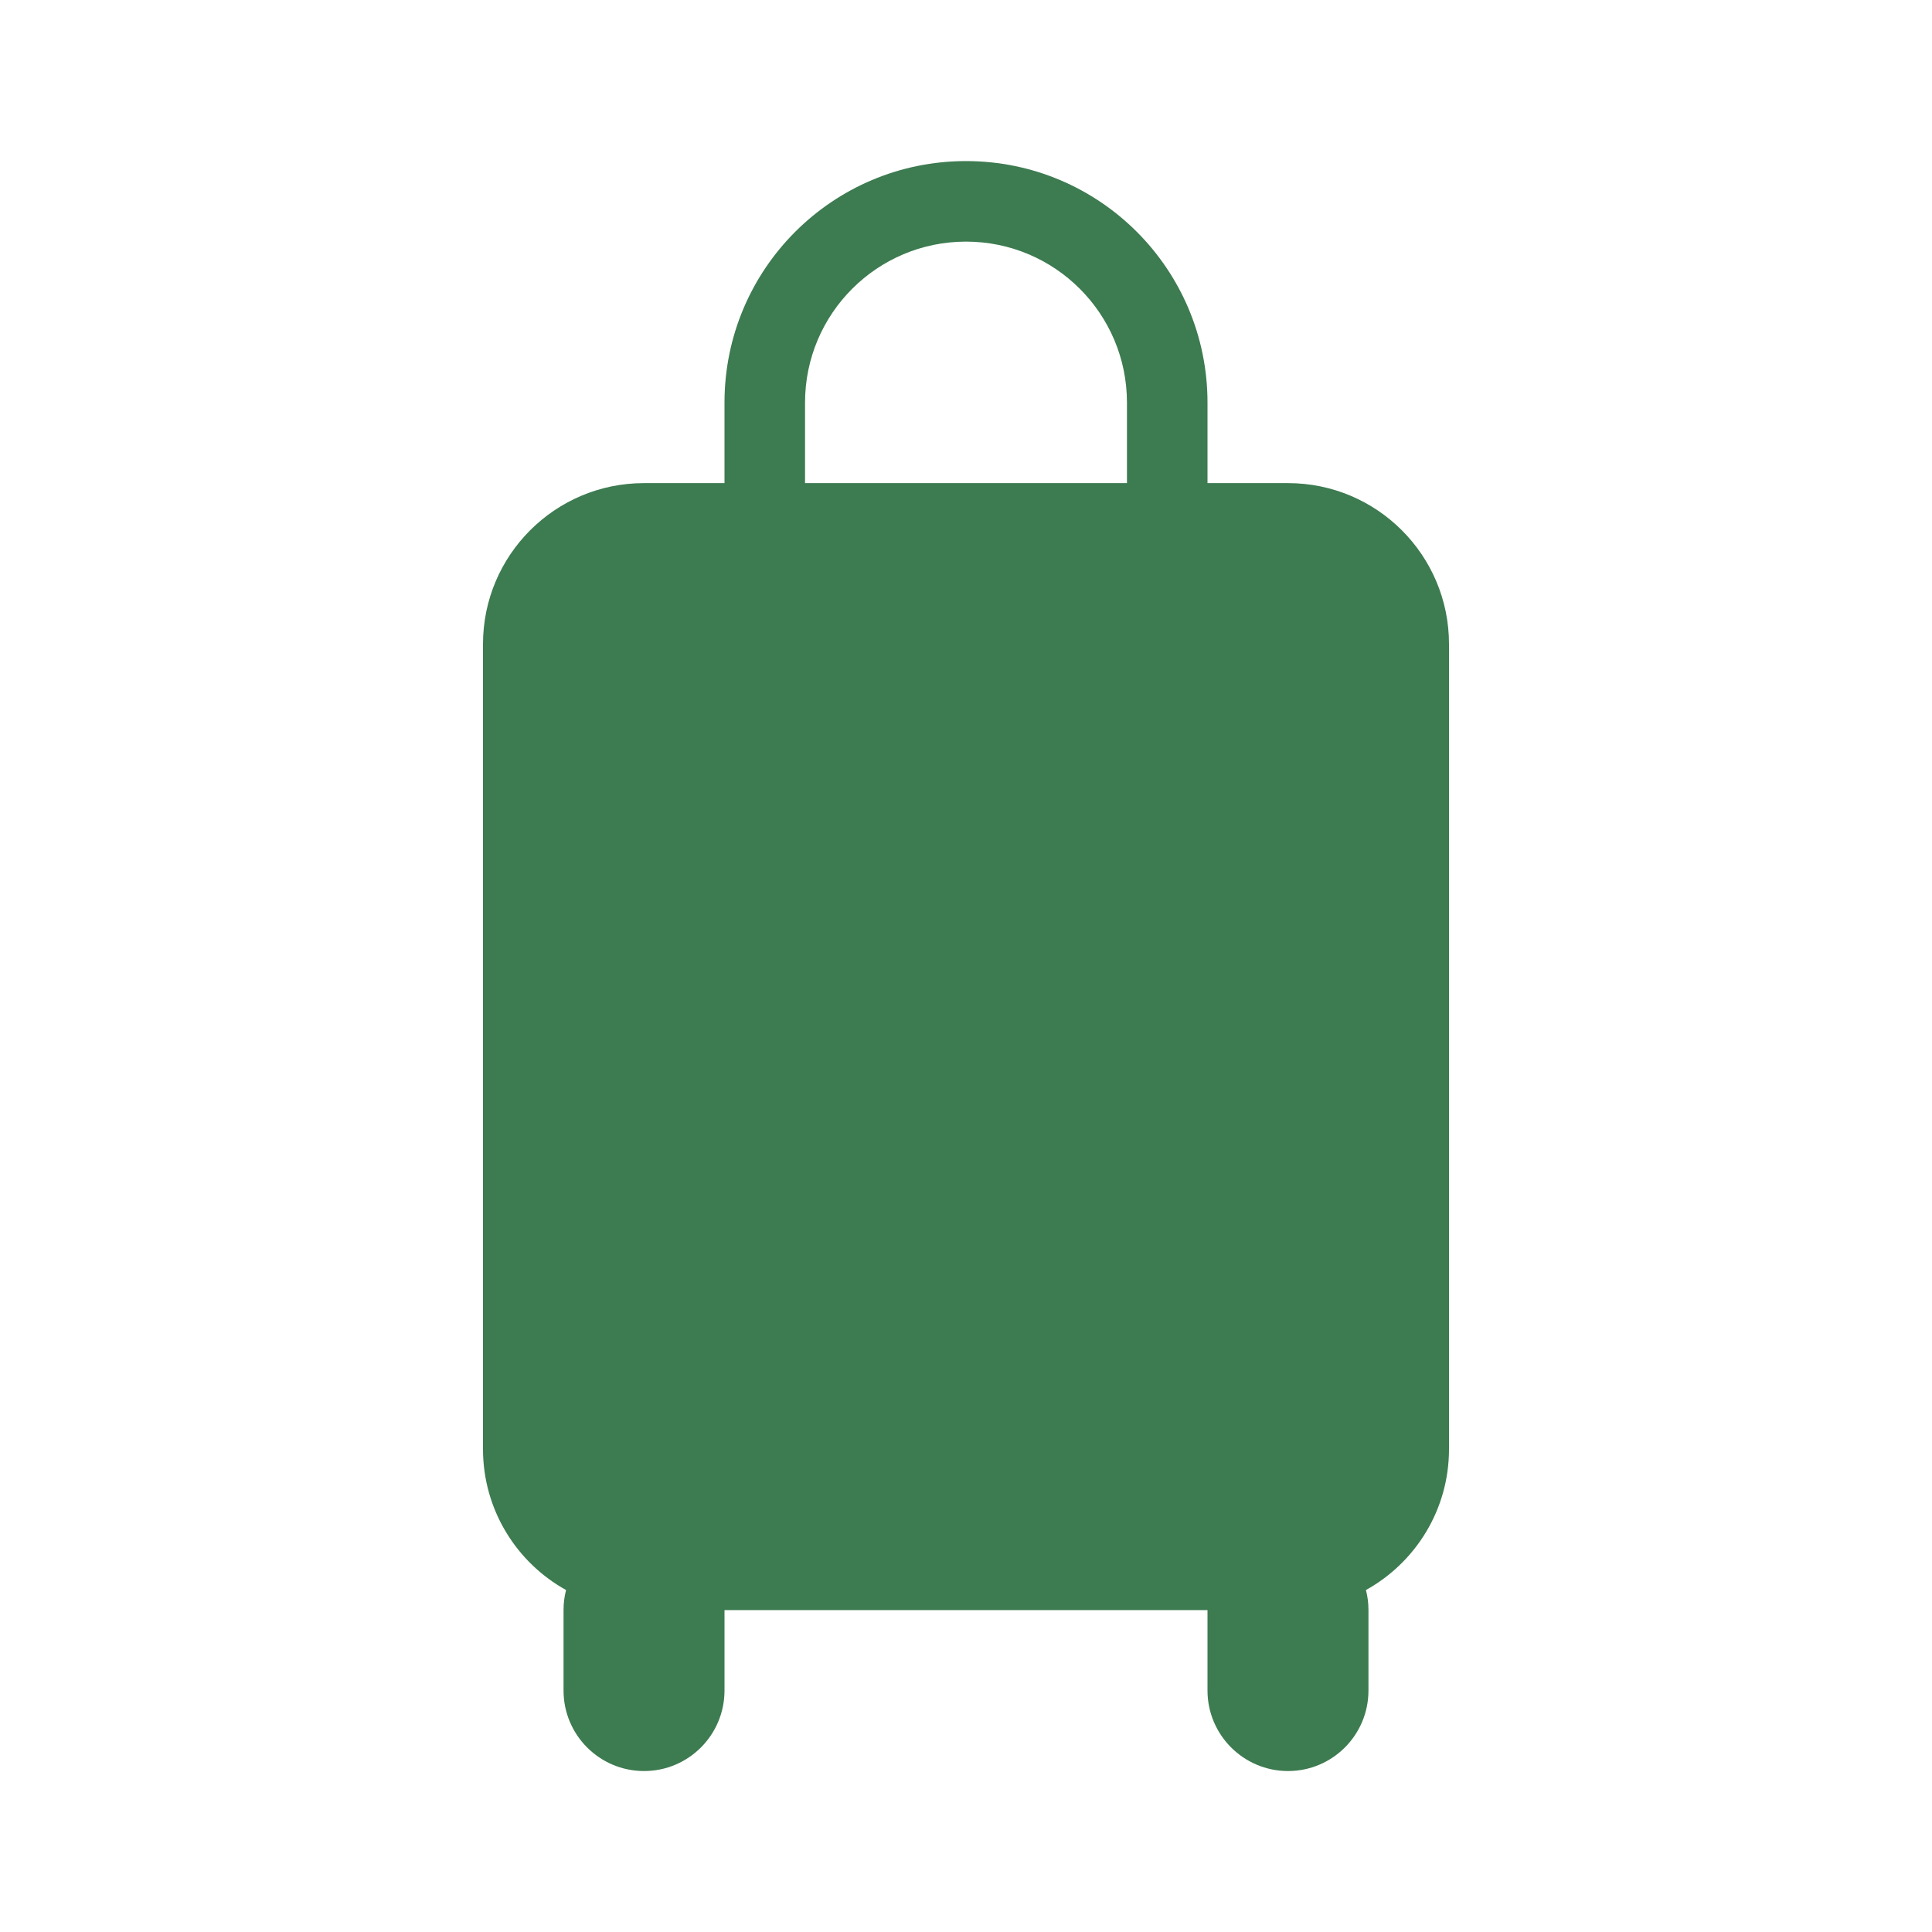 <svg width="16" height="16" viewBox="0 0 16 16" fill="none" xmlns="http://www.w3.org/2000/svg">
<path fill-rule="evenodd" clip-rule="evenodd" d="M6.667 4.001H9.333V3.334C9.333 2.598 8.736 2.001 8 2.001C7.264 2.001 6.667 2.598 6.667 3.334V4.001ZM6 4.001H5.333C4.597 4.001 4 4.598 4 5.334V12.001C4 12.503 4.278 12.941 4.688 13.168C4.674 13.221 4.667 13.276 4.667 13.334V14C4.667 14.368 4.965 14.667 5.334 14.667C5.702 14.667 6 14.368 6 14V13.334H10V14C10 14.368 10.299 14.667 10.667 14.667C11.035 14.667 11.333 14.368 11.333 14V13.334C11.333 13.276 11.326 13.221 11.312 13.168C11.723 12.94 12 12.503 12 12.001V5.334C12 4.598 11.403 4.001 10.667 4.001H10V3.334C10 2.229 9.105 1.334 8 1.334C6.895 1.334 6 2.229 6 3.334V4.001Z" fill="#3D7B50"/>
</svg>
